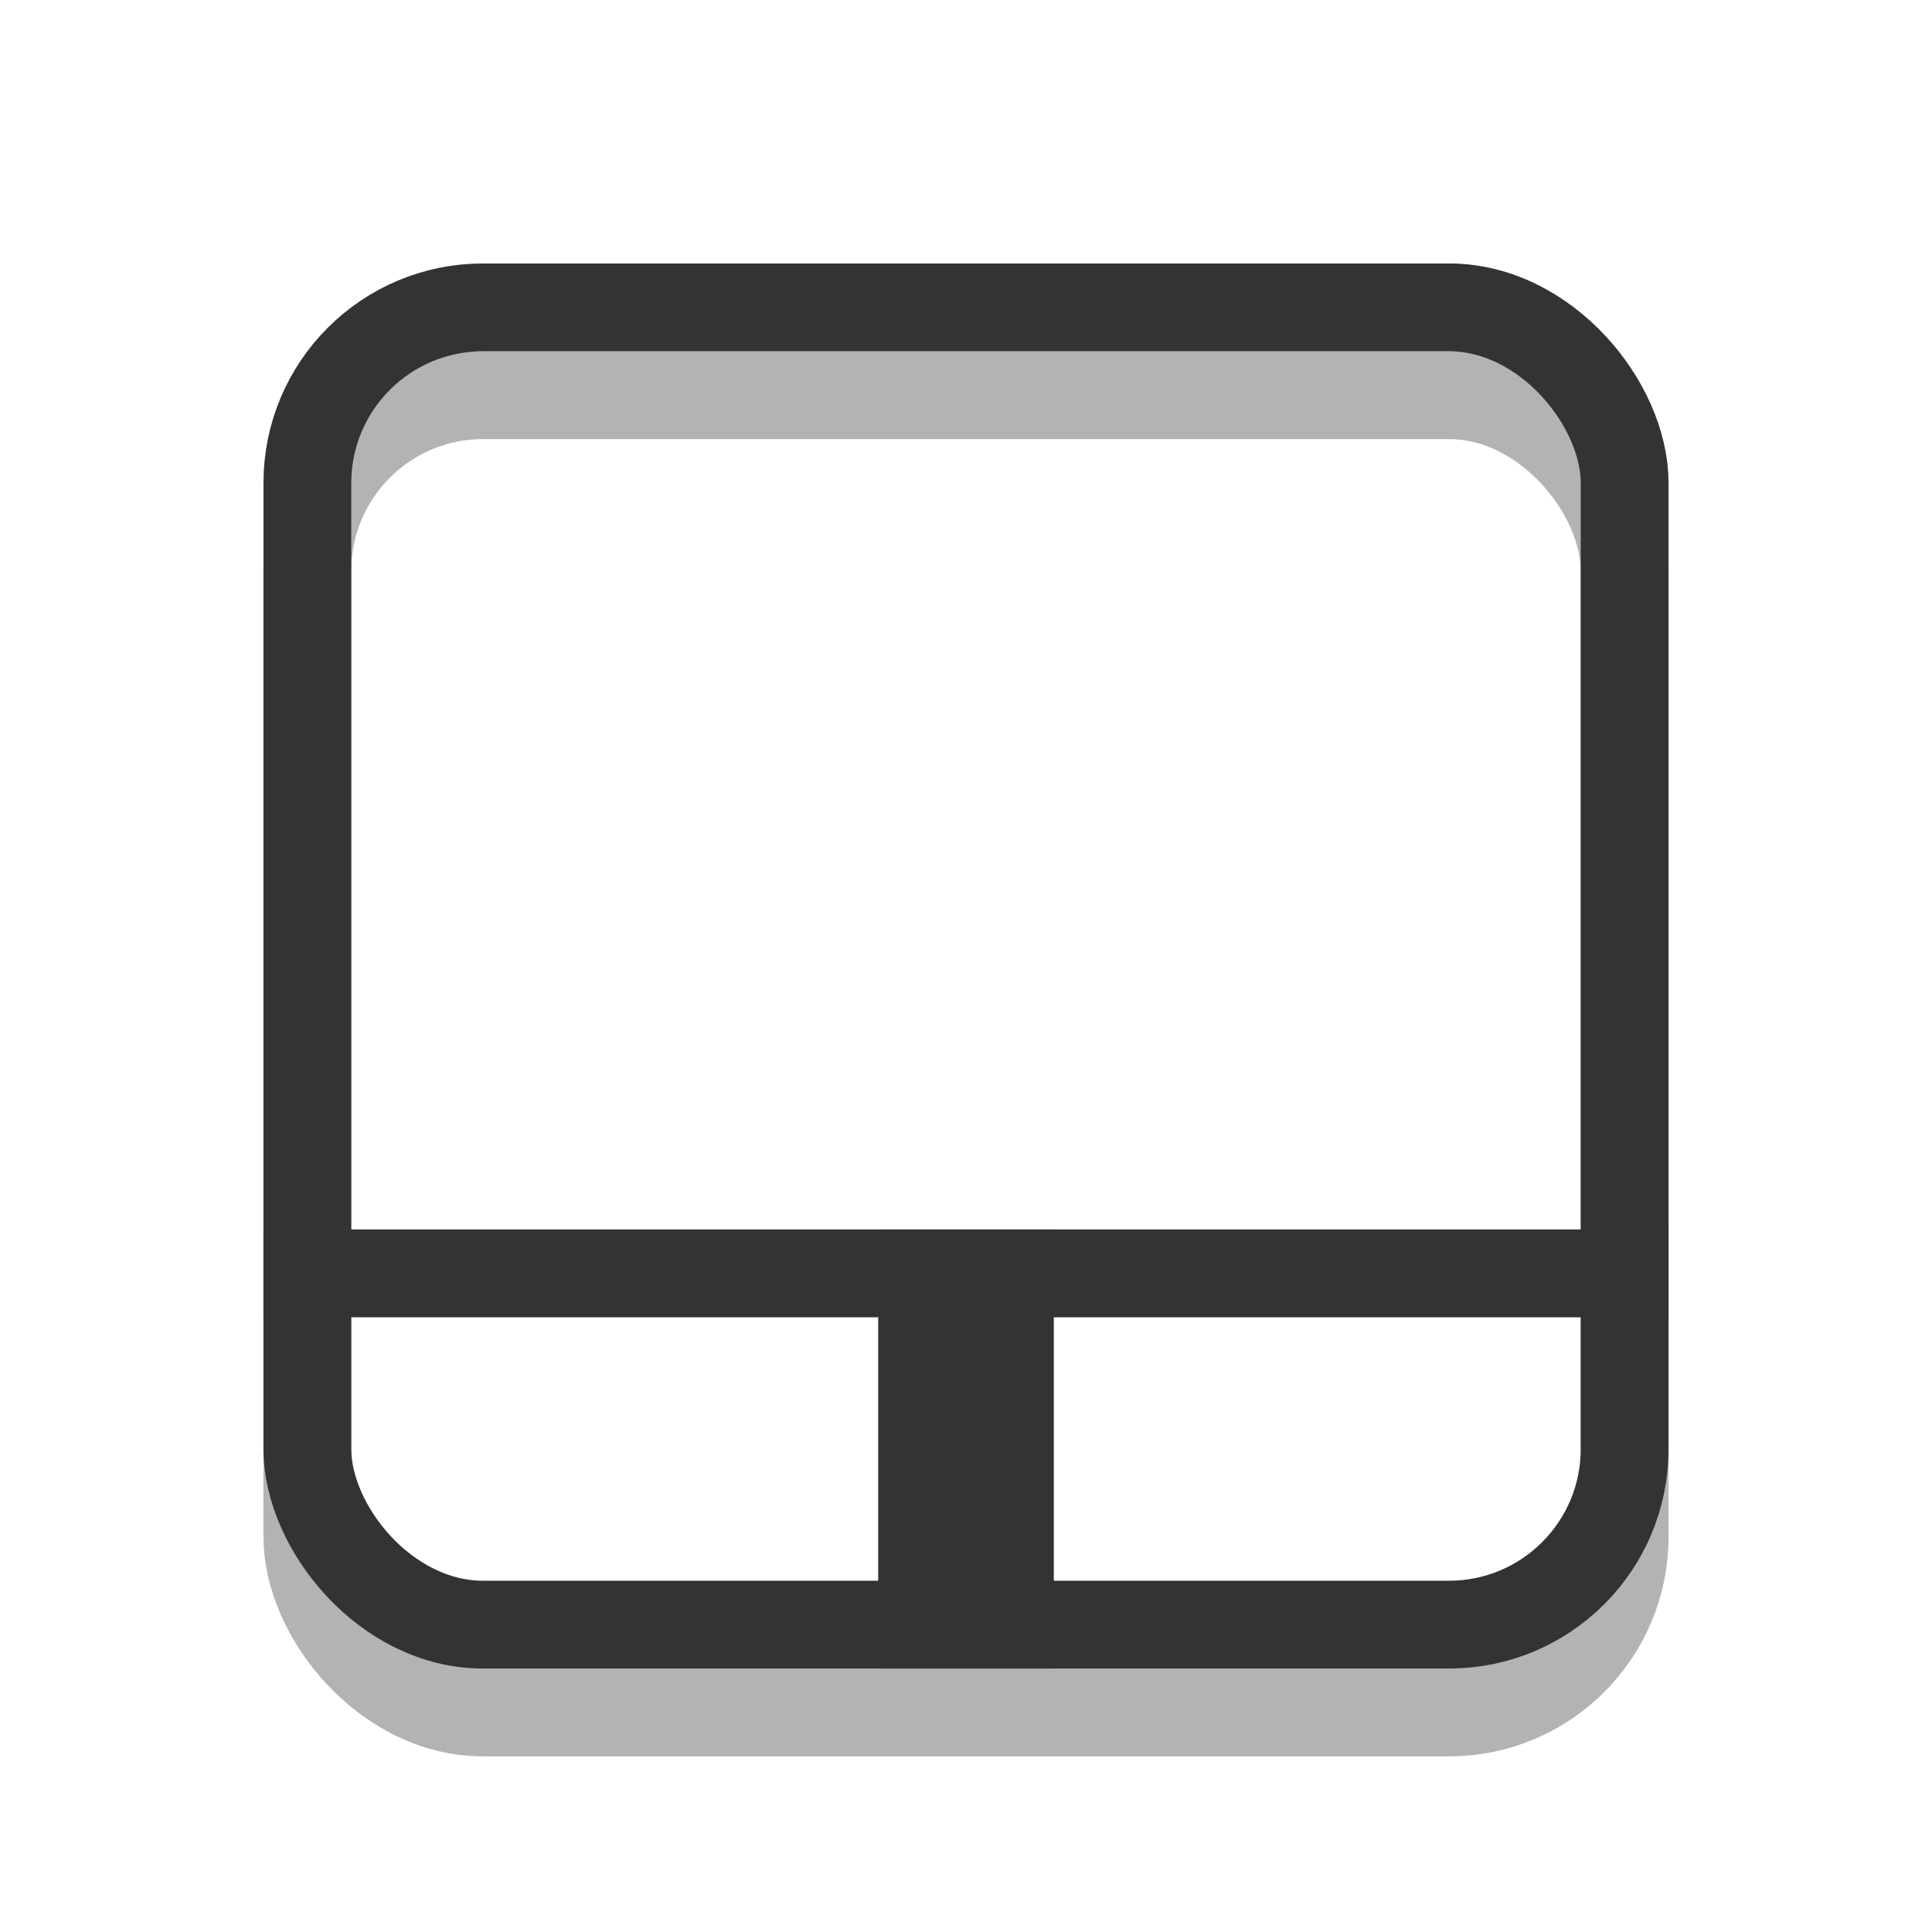 <?xml version="1.0" encoding="UTF-8" standalone="no"?>
<svg
   xmlns:dc="http://purl.org/dc/elements/1.1/"
   xmlns:cc="http://creativecommons.org/ns#"
   xmlns:rdf="http://www.w3.org/1999/02/22-rdf-syntax-ns#"
   xmlns:svg="http://www.w3.org/2000/svg"
   xmlns="http://www.w3.org/2000/svg"
   xmlns:sodipodi="http://sodipodi.sourceforge.net/DTD/sodipodi-0.dtd"
   xmlns:inkscape="http://www.inkscape.org/namespaces/inkscape"
   width="22"
   viewBox="0 0 22 22"
   height="22"
   id="svg2"
   version="1.1"
   inkscape:version="0.48.4 r9939"
   sodipodi:docname="dropboxstatus-idle.svg">
  <defs
     id="defs12" />
  <sodipodi:namedview
     pagecolor="#ffffff"
     bordercolor="#666666"
     borderopacity="1"
     objecttolerance="10"
     gridtolerance="10"
     guidetolerance="10"
     inkscape:pageopacity="0"
     inkscape:pageshadow="2"
     inkscape:window-width="1301"
     inkscape:window-height="744"
     id="namedview10"
     showgrid="false"
     inkscape:zoom="25.644886"
     inkscape:cx="11.077988"
     inkscape:cy="12.559765"
     inkscape:window-x="65"
     inkscape:window-y="24"
     inkscape:window-maximized="1"
     inkscape:current-layer="svg2" />
  <rect
     ry="2"
     rx="2"
     y="4.5"
     x="3.5"
     height="15"
     width="15"
     id="rect3767"
     style="fill:none;stroke:#000000;stroke-opacity:1;opacity:0.3" />
  <rect
     style="fill:none;stroke:#333333;stroke-opacity:1"
     id="rect2993"
     width="15"
     height="15"
     x="3.5"
     y="3.5"
     rx="2"
     ry="2" />
  <rect
     style="fill:#333333;fill-opacity:1;stroke:none"
     id="rect3763"
     width="16"
     height="1"
     x="3"
     y="14" />
  <rect
     y="-12"
     x="14"
     height="2"
     width="5"
     id="rect3765"
     style="fill:#333333;fill-opacity:1;stroke:none"
     transform="matrix(0,1,-1,0,0,0)" />
</svg>
